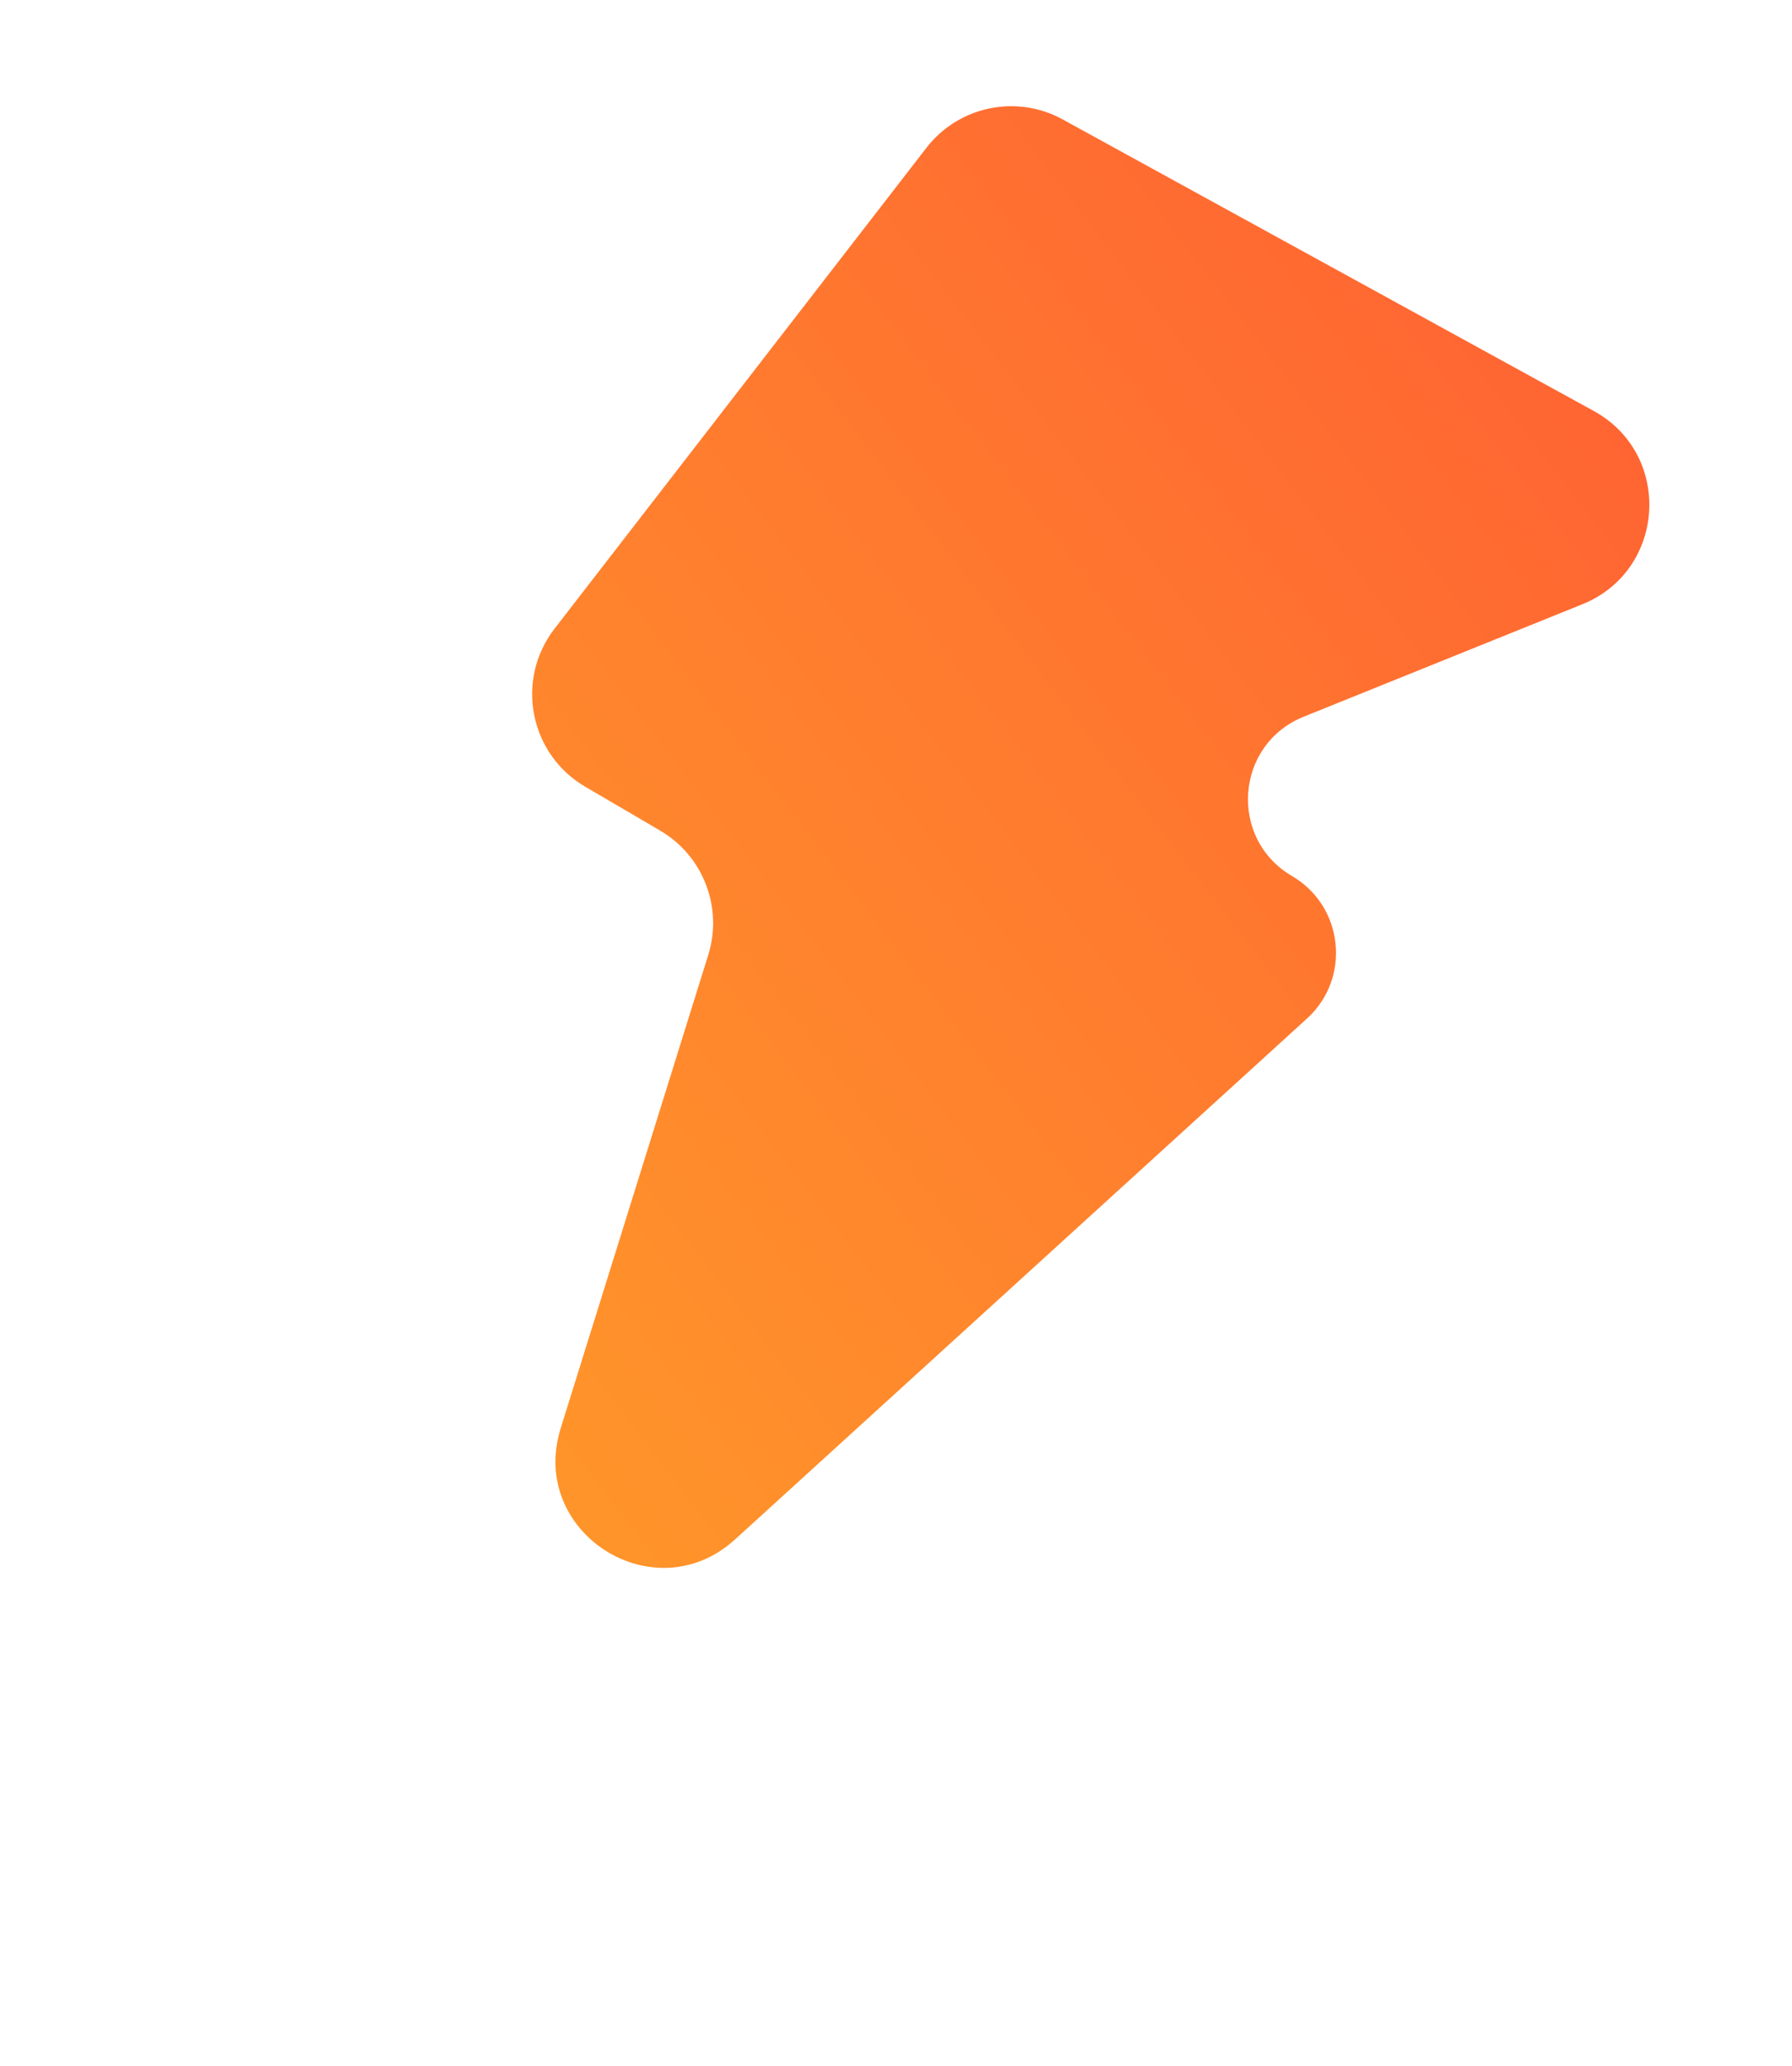 <svg viewBox="0 0 84.787 97.697" xmlns="http://www.w3.org/2000/svg" xmlns:xlink="http://www.w3.org/1999/xlink" width="84.787" height="97.697" fill="none" customFrame="#000000">
	<defs>
		<linearGradient id="paint_linear_0" x1="41.914" x2="7.409" y1="-3.05175781e-05" y2="84.713" gradientUnits="userSpaceOnUse">
			<stop stop-color="rgb(255,100.175,50.41)" offset="0" stop-opacity="1" />
			<stop stop-color="rgb(255,161.992,39.785)" offset="1" stop-opacity="1" />
		</linearGradient>
	</defs>
	<path id="Lightning 2" d="M37.983 0.295L9.332 1.085C6.838 1.153 4.766 3.026 4.444 5.499L0.743 34.016C0.349 37.049 2.711 39.737 5.77 39.737L9.875 39.737C12.235 39.737 14.283 41.366 14.814 43.665L20.094 66.513C21.258 71.549 28.329 71.817 29.871 66.883L40.785 31.954C41.632 29.245 39.607 26.491 36.769 26.491C33.273 26.491 31.302 22.477 33.439 19.711L42.133 8.461C44.748 5.078 42.257 0.177 37.983 0.295Z" fill="url(#paint_linear_0)" fill-rule="nonzero" transform="matrix(0.863,0.505,-0.505,0.863,42.776,0)" />
</svg>
